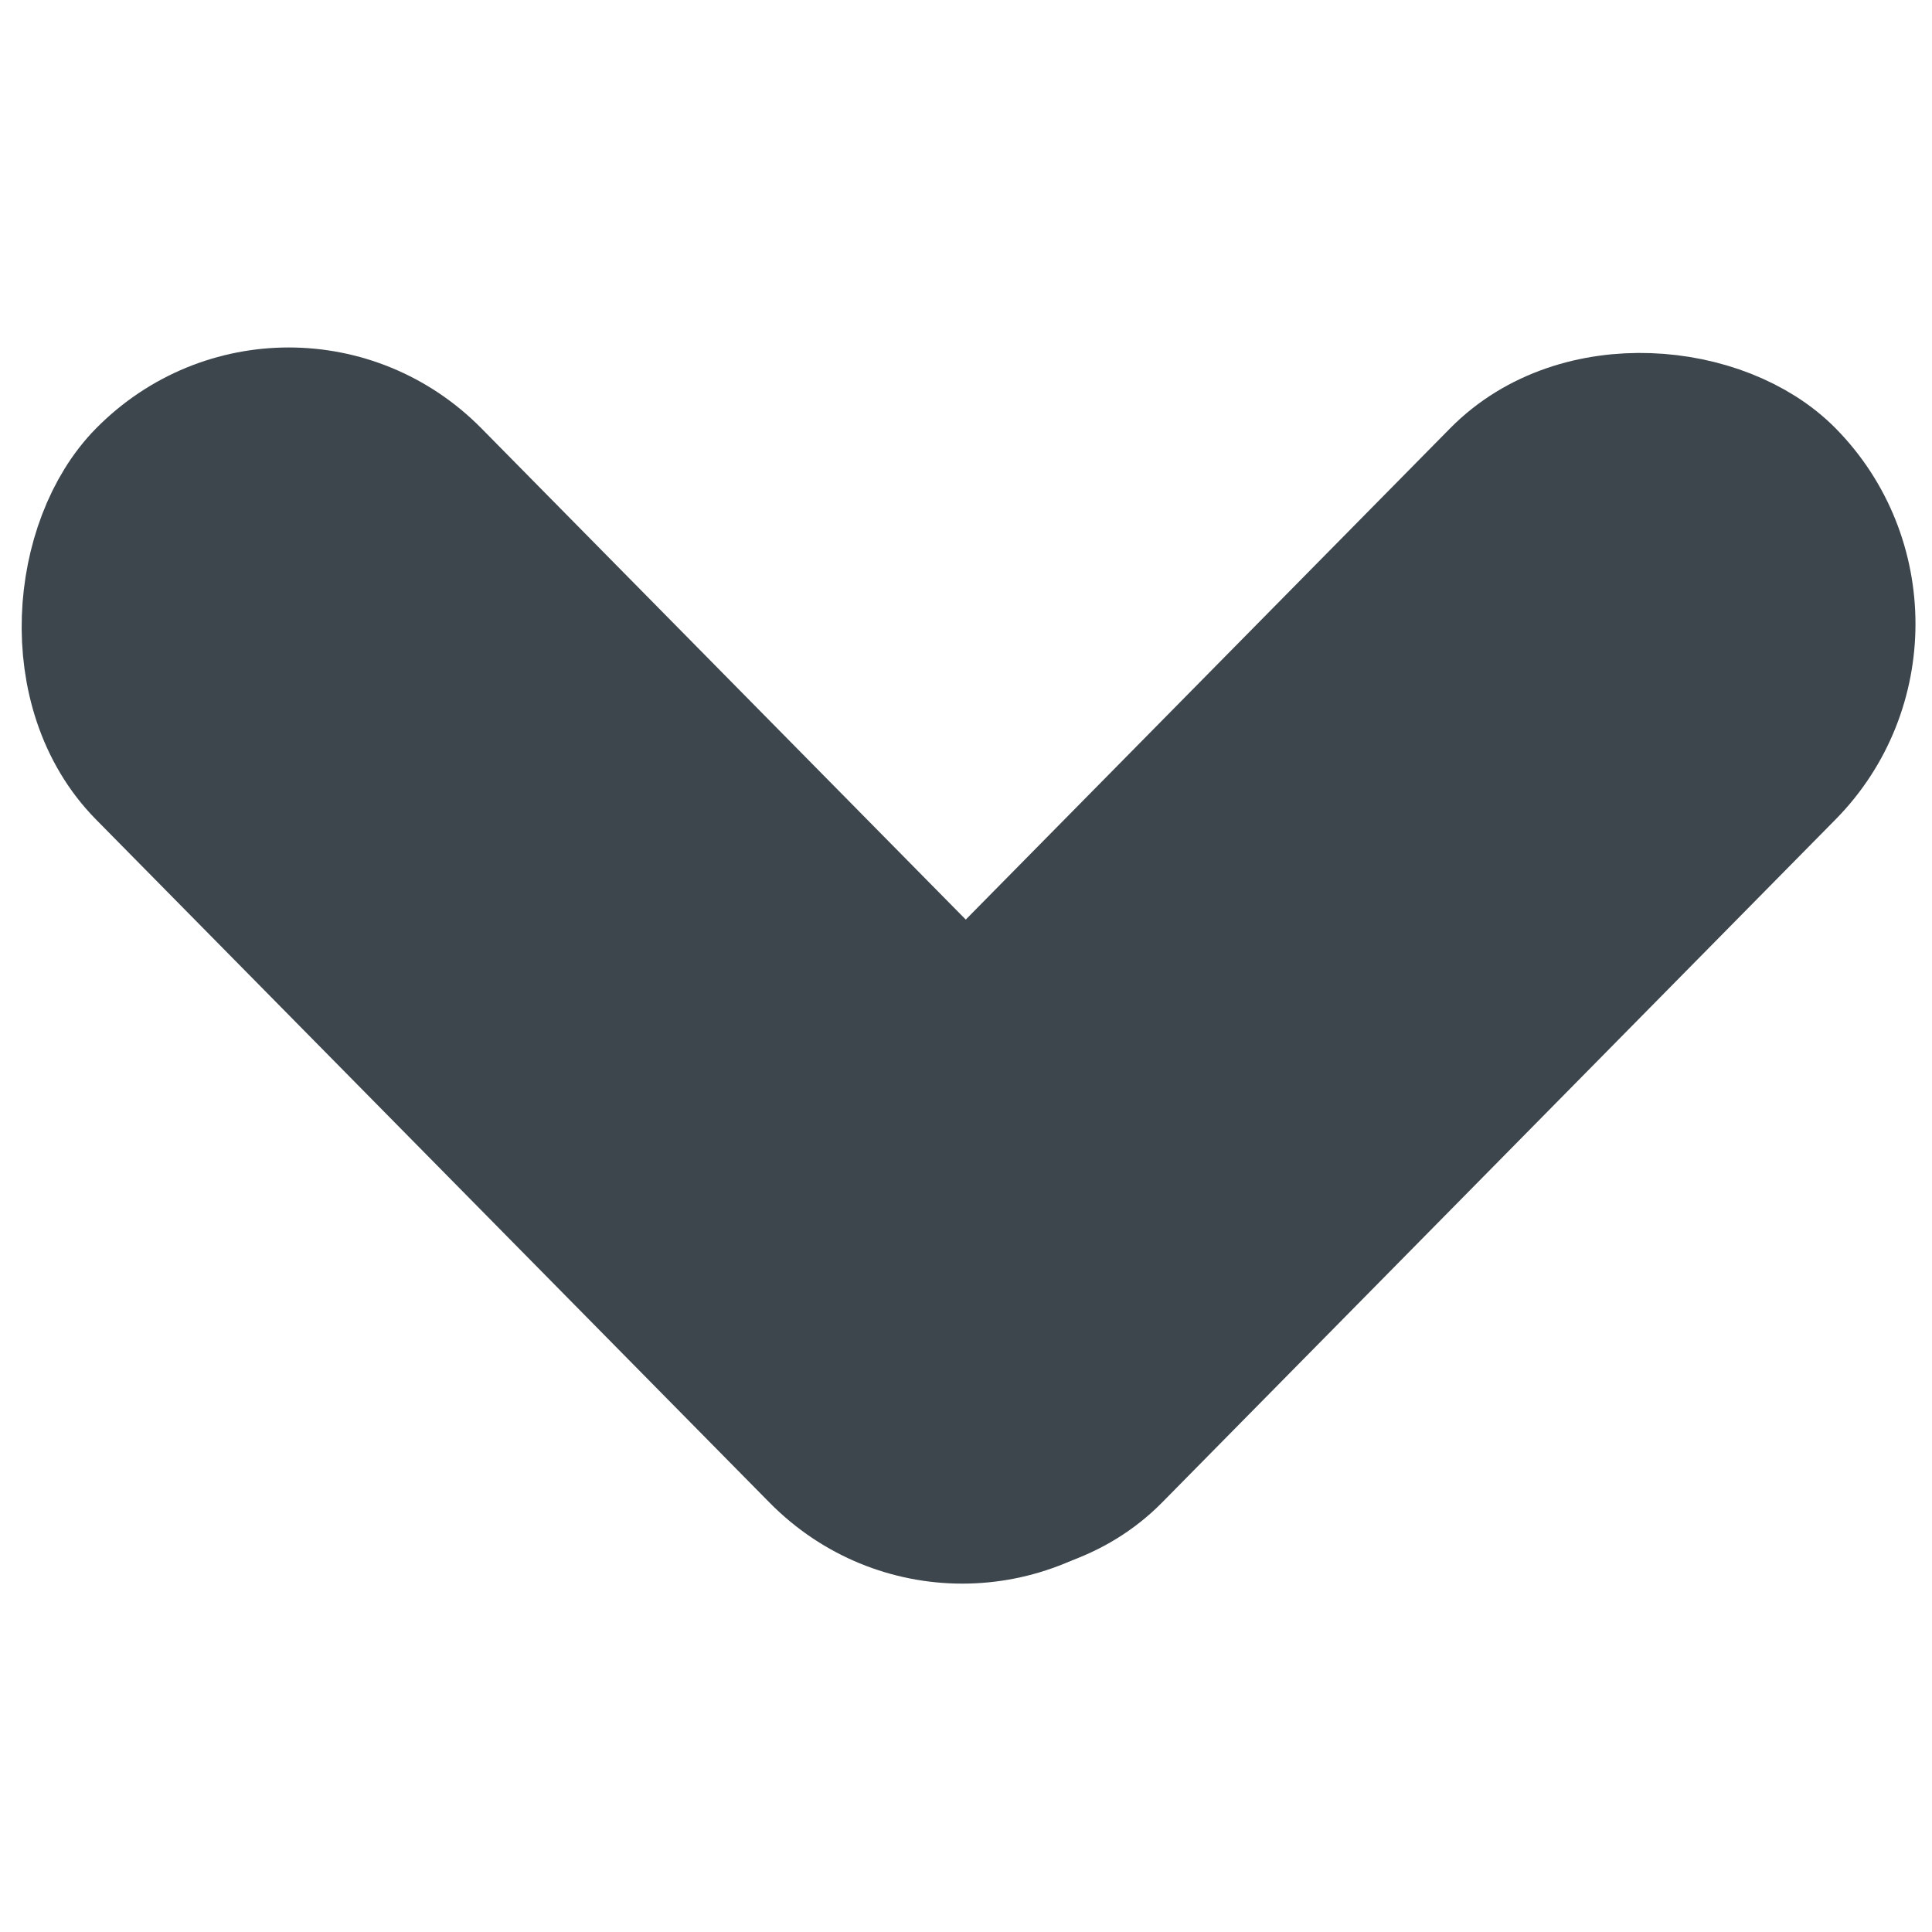 <svg width="140" height="140" viewBox="0 0 140 140" fill="none" xmlns="http://www.w3.org/2000/svg">
<rect width="99.325" height="29.797" rx="14.899" transform="matrix(0.702 0.712 -0.702 0.712 20.925 24)" fill="#3D464D" stroke="#3D464D" stroke-width="10" stroke-linejoin="round"/>
<rect width="99.325" height="29.797" rx="14.899" transform="matrix(0.702 -0.712 0.702 0.712 49.322 94.711)" fill="#3D464D" stroke="#3D464D" stroke-width="10" stroke-linejoin="round"/>
</svg>
